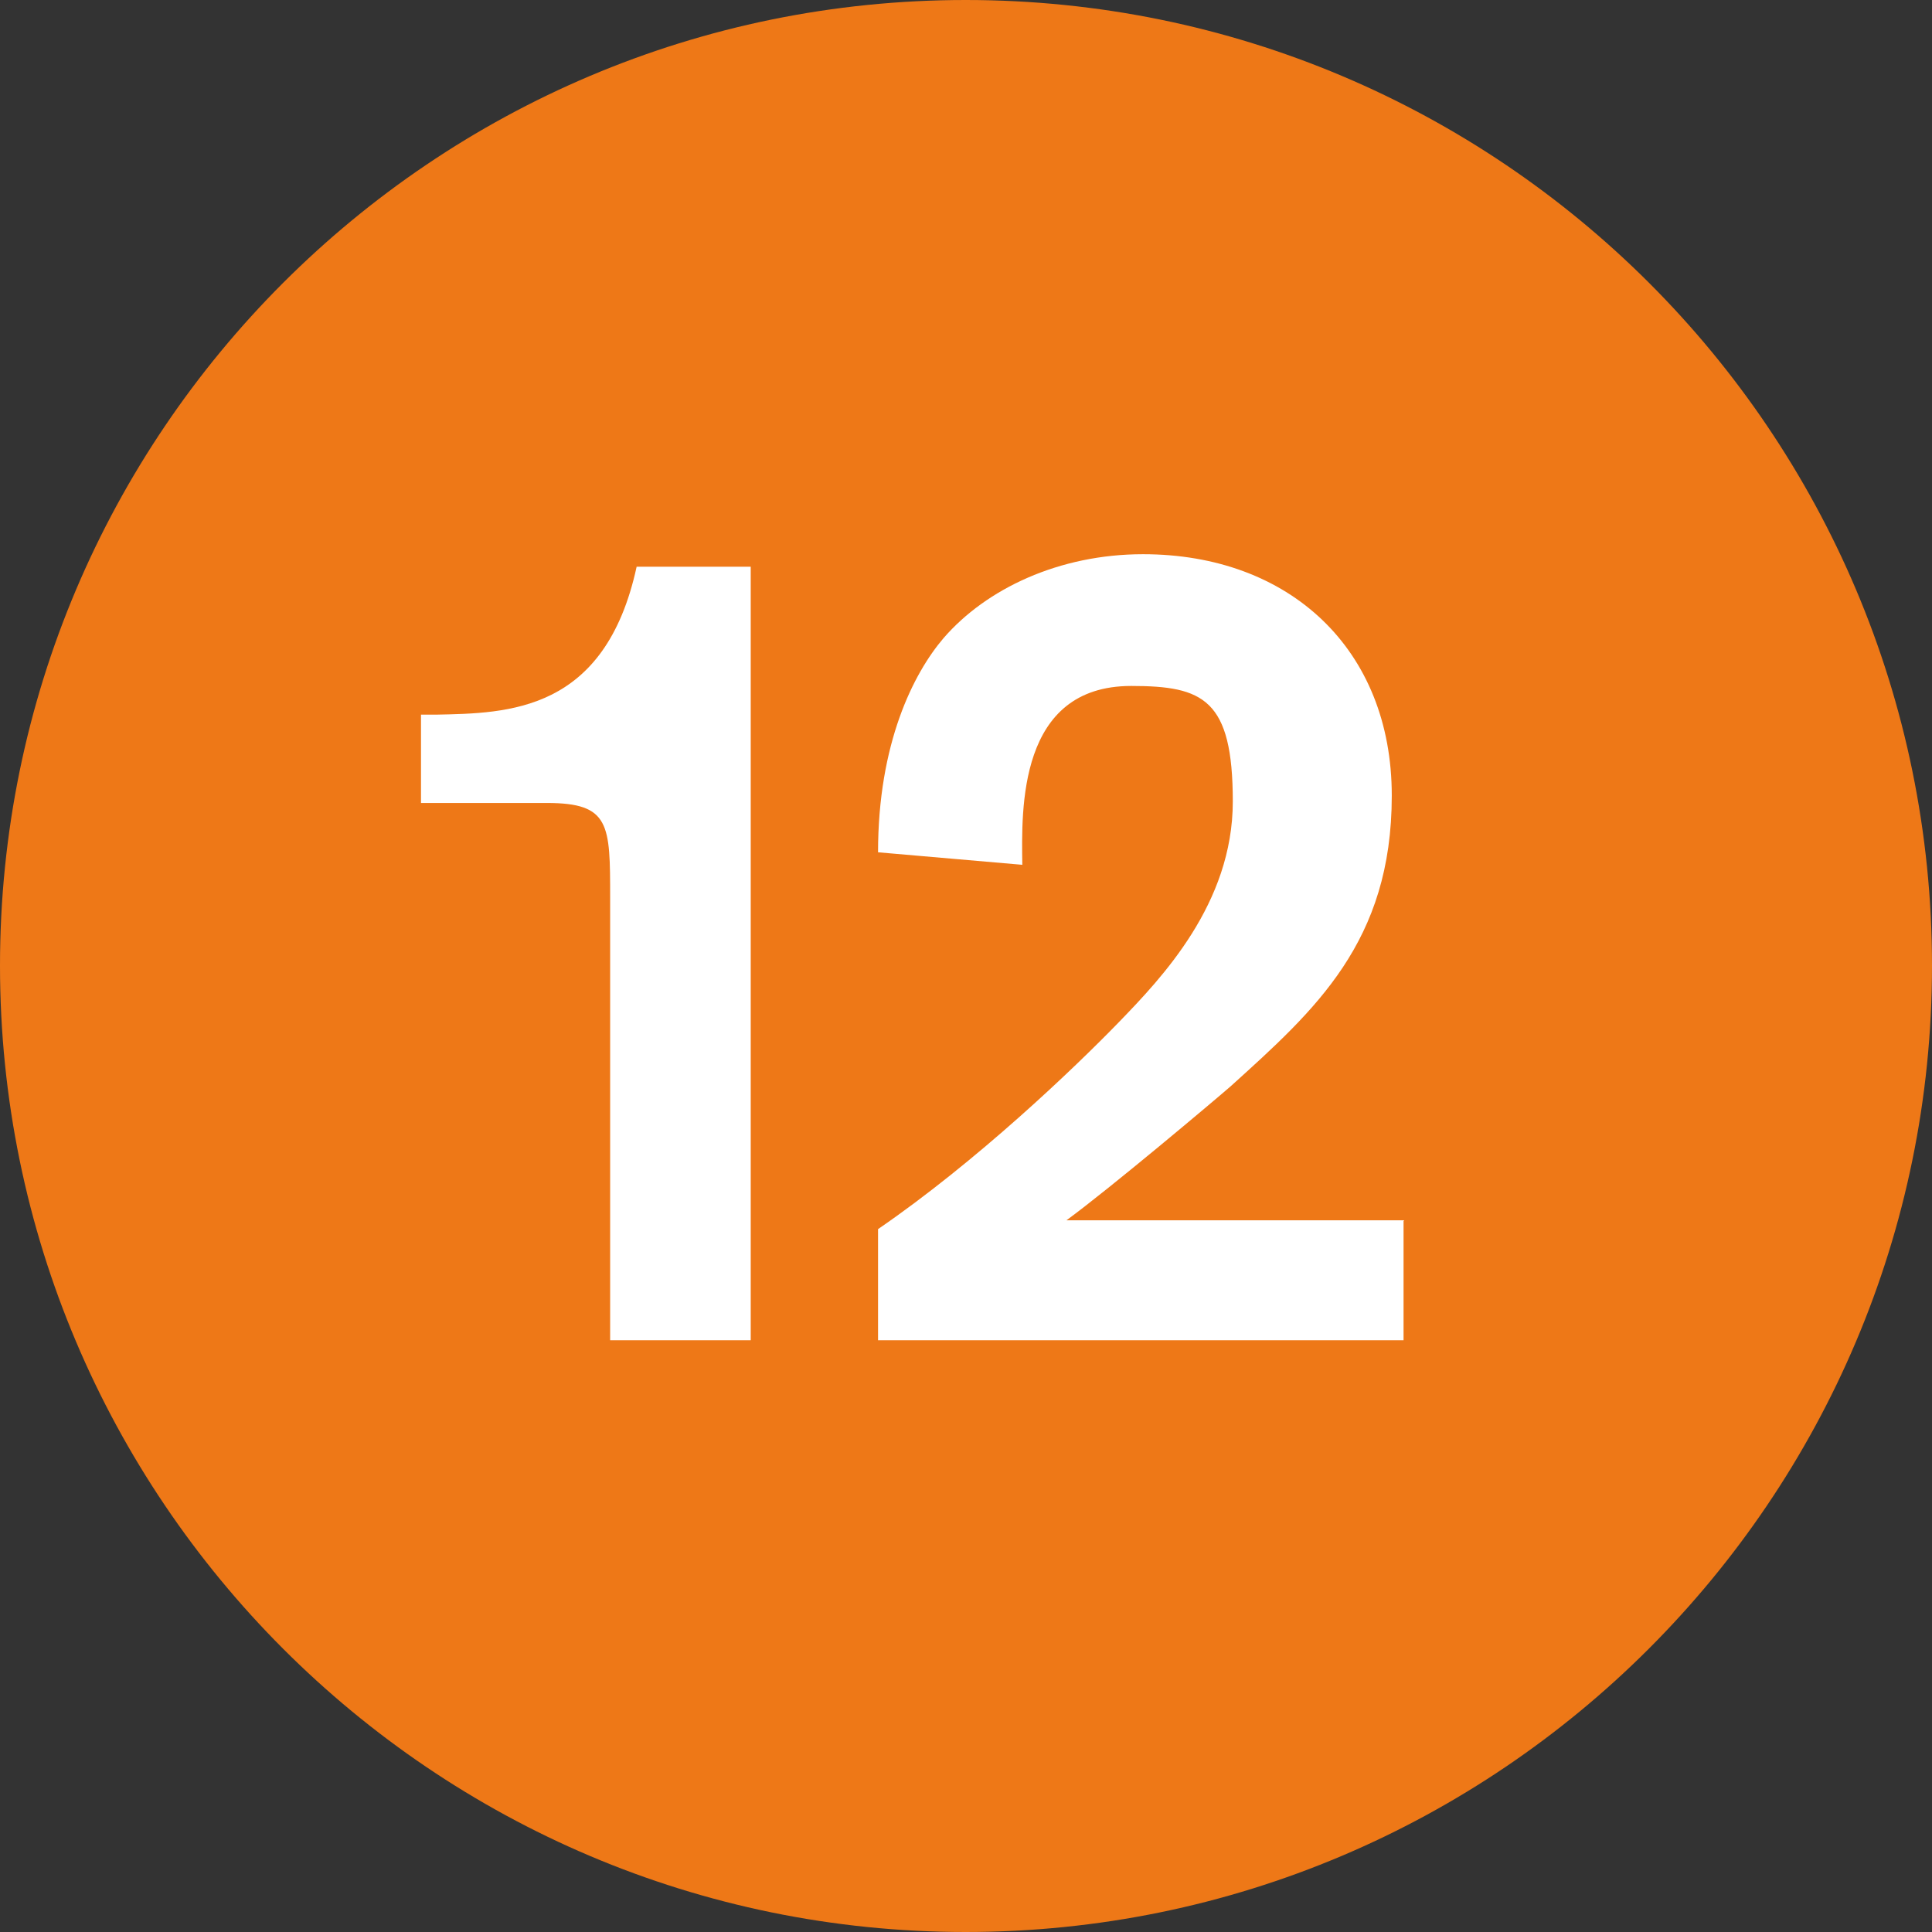 <?xml version="1.0" encoding="UTF-8"?>
<svg xmlns="http://www.w3.org/2000/svg" version="1.1" xmlns:cc="http://creativecommons.org/ns#" xmlns:dc="http://purl.org/dc/elements/1.1/" xmlns:inkscape="http://www.inkscape.org/namespaces/inkscape" xmlns:rdf="http://www.w3.org/1999/02/22-rdf-syntax-ns#" xmlns:sodipodi="http://sodipodi.sourceforge.net/DTD/sodipodi-0.dtd" xmlns:svg="http://www.w3.org/2000/svg" viewBox="0 0 262.5 262.5">
  <rect x="0" y="0" width="262.5" height="262.5" fill="#333333" stroke="none"/>
  <defs>
    <style>
      .cls-1 {
        fill: #ee7817;
      }

      .cls-1, .cls-2 {
        stroke-width: 0px;
      }

      .cls-2 {
        fill: #fff;
      }
    </style>
  </defs>
  <g id="svg508" sodipodi:docname="BBFC 12 2019.svg">
    <g id="layer1" inkscape:groupmode="layer" inkscape:label="Layer 1">
      <g id="g459">
        <path id="path203" class="cls-1" d="M131.2,0C58.8,0,0,58.8,0,131.2s58.8,131.3,131.2,131.3,131.3-58.8,131.3-131.3S203.7,0,131.2,0" inkscape:connector-curvature="0"/>
        <path id="path205" class="cls-2" d="M102,77.1v105h-19.1v-60.1c0-10,0-12.9-8.6-12.9h-17.1v-12h2c9.8-.2,23-.3,27.3-20.1h15.5Z" inkscape:connector-curvature="0"/>
        <path id="path207" class="cls-2" d="M190.7,165.9v16.2h-71.4v-15.1c13.4-9.2,26.6-21.8,32.8-28.2,5.7-5.9,15.4-16,15.4-29.9s-4-15.7-13.8-15.7c-15.4,0-14.9,16.8-14.8,24.3l-19.6-1.7c0-14.8,4.8-24.3,8.9-29.1,5.8-6.7,15.7-11.4,27.1-11.4,19.9,0,33.8,12.9,33.8,32.8s-10.4,29.1-21.9,39.5c-2.3,2-16.3,13.8-22.3,18.2h45.9Z" inkscape:connector-curvature="0"/>
      </g>
    </g>
  </g>
</svg>